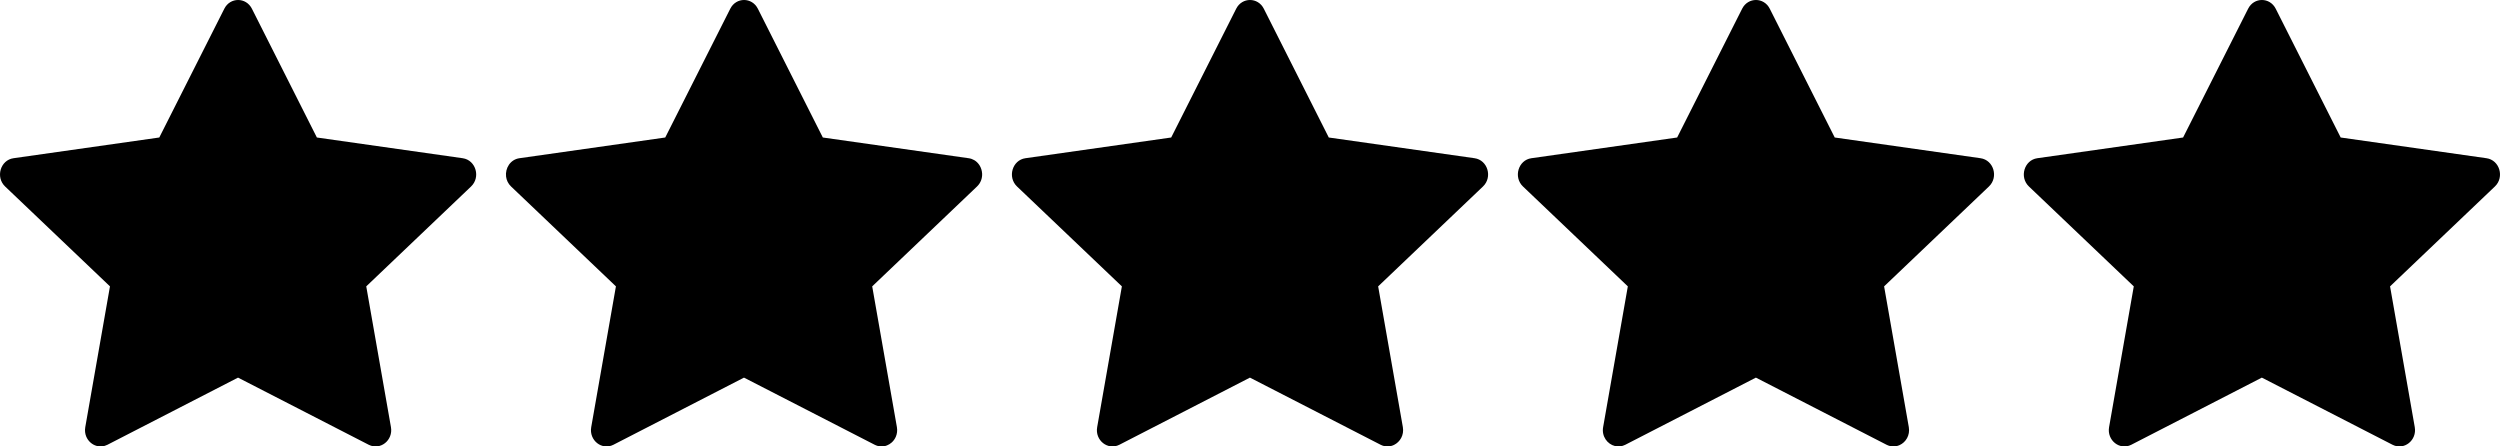<svg width="84" height="15" viewBox="0 0 84 15" fill="none" xmlns="http://www.w3.org/2000/svg">
<g clip-path="url(#clip0_484_19)">
<path fill-rule="evenodd" clip-rule="evenodd" d="M2.897 14.667C2.859 14.573 2.845 14.466 2.865 14.352L3.695 9.622L0.172 6.266C-0.157 5.952 0.014 5.378 0.454 5.316L5.352 4.62L7.537 0.293C7.734 -0.098 8.266 -0.098 8.464 0.293L10.647 4.62L15.545 5.316C15.77 5.347 15.925 5.512 15.979 5.708C16.031 5.896 15.989 6.112 15.828 6.266L12.306 9.622L13.136 14.352C13.214 14.795 12.776 15.142 12.389 14.944L7.998 12.688L3.611 14.944C3.488 15.007 3.361 15.014 3.246 14.982C3.092 14.939 2.961 14.822 2.897 14.667ZM20.611 14.944C20.224 15.142 19.787 14.795 19.865 14.352L20.695 9.622L17.172 6.266C17.073 6.172 17.019 6.054 17.004 5.933C16.97 5.653 17.146 5.359 17.454 5.316L22.352 4.62L24.537 0.293C24.734 -0.098 25.267 -0.098 25.464 0.293L27.647 4.62L32.545 5.316C32.615 5.325 32.677 5.348 32.733 5.38C32.749 5.389 32.764 5.4 32.779 5.41C32.837 5.453 32.885 5.508 32.921 5.569C32.967 5.648 32.993 5.737 32.999 5.828C33.008 5.983 32.956 6.144 32.828 6.266L29.306 9.622L30.136 14.352C30.156 14.468 30.141 14.578 30.1 14.674C30.067 14.751 30.018 14.818 29.957 14.871C29.912 14.911 29.859 14.944 29.802 14.966C29.676 15.016 29.529 15.015 29.39 14.944L24.998 12.688L20.611 14.944ZM36.865 14.352C36.786 14.795 37.224 15.142 37.611 14.944L41.998 12.688L46.389 14.944C46.543 15.023 46.705 15.015 46.839 14.949C47.042 14.85 47.182 14.618 47.136 14.352L46.306 9.622L49.828 6.266C50.158 5.952 49.987 5.378 49.545 5.316L44.647 4.62L42.464 0.293C42.267 -0.098 41.734 -0.098 41.536 0.293L39.352 4.62L34.455 5.316C34.014 5.378 33.843 5.952 34.172 6.266L37.695 9.622L36.865 14.352ZM54.611 14.944C54.495 15.003 54.374 15.013 54.264 14.987C54.008 14.925 53.81 14.662 53.865 14.352L54.695 9.622L51.172 6.266C50.843 5.952 51.014 5.378 51.455 5.316L56.352 4.62L58.536 0.293C58.734 -0.098 59.267 -0.098 59.464 0.293L61.647 4.62L66.545 5.316C66.987 5.378 67.158 5.952 66.828 6.266L63.306 9.622L64.136 14.352C64.183 14.624 64.037 14.86 63.827 14.955C63.695 15.015 63.538 15.02 63.389 14.944L58.998 12.688L54.611 14.944ZM70.865 14.352C70.787 14.795 71.225 15.142 71.611 14.944L75.998 12.688L80.389 14.944C80.776 15.142 81.214 14.795 81.136 14.352L80.306 9.622L83.828 6.266C84.158 5.952 83.987 5.378 83.545 5.316L78.647 4.62L76.464 0.293C76.266 -0.098 75.734 -0.098 75.537 0.293L73.352 4.62L68.454 5.316C68.014 5.378 67.843 5.952 68.172 6.266L71.695 9.622L70.865 14.352Z" fill="black"/>
</g>
<defs>
<clipPath id="clip0_484_19">
<rect width="84" height="15" fill="white"/>
</clipPath>
</defs>
</svg>
